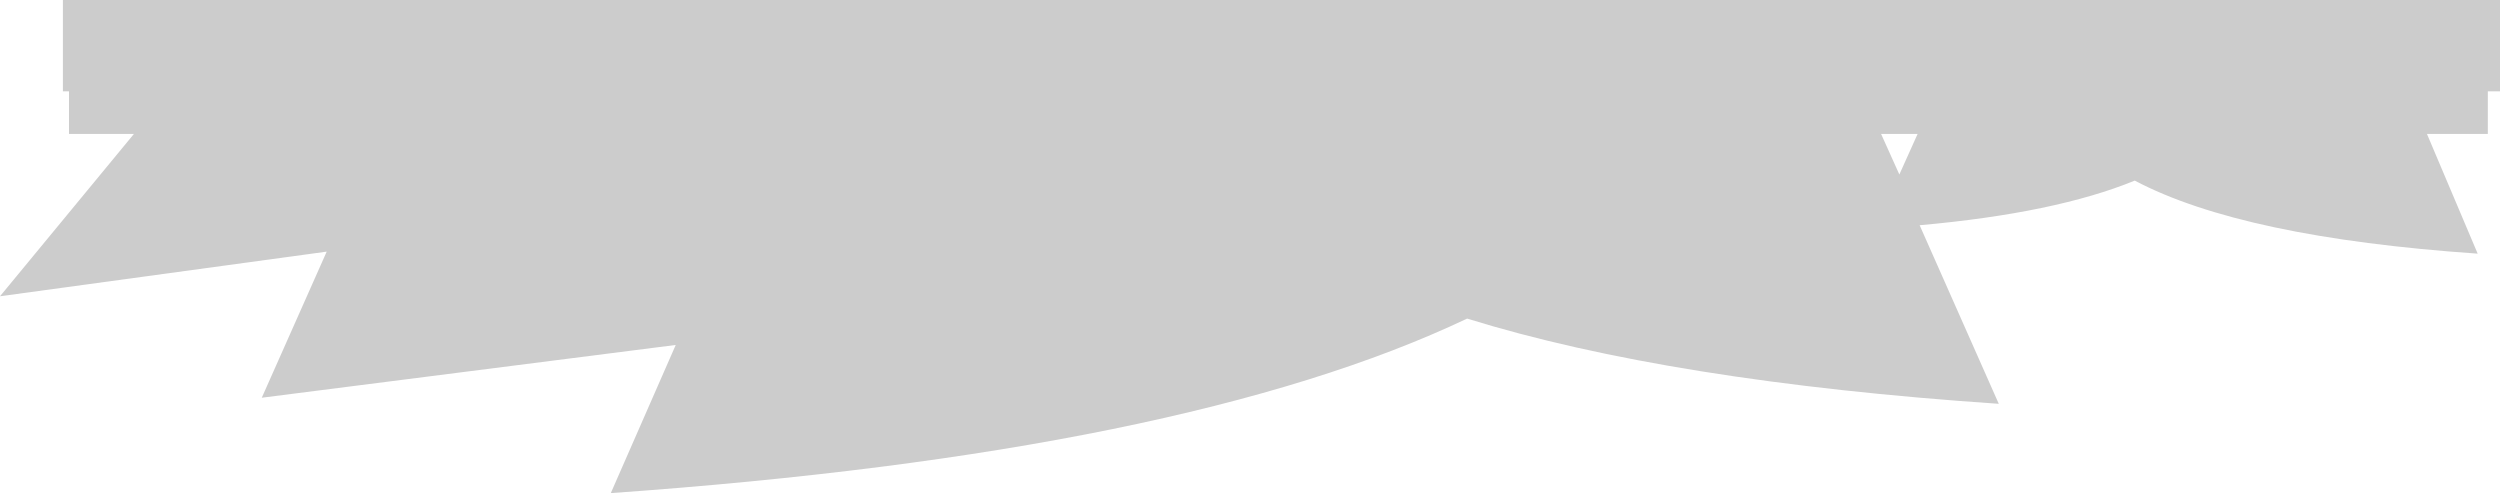 <?xml version="1.0" encoding="UTF-8" standalone="no"?>
<svg xmlns:xlink="http://www.w3.org/1999/xlink" height="12.15px" width="61.6px" xmlns="http://www.w3.org/2000/svg">
  <g transform="matrix(1.0, 0.0, 0.0, 1.0, -0.4, -41.65)">
    <path d="M47.7 47.2 Q51.05 46.9 53.0 46.1 55.65 47.5 61.45 47.9 L60.2 44.95 61.7 44.95 61.7 43.9 62.0 43.9 62.0 41.65 1.95 41.65 1.95 43.9 2.1 43.9 2.1 44.95 3.7 44.95 0.4 48.95 8.45 47.85 6.85 51.45 17.05 50.15 15.45 53.8 Q29.6 52.8 36.55 49.5 41.55 51.05 49.65 51.6 L47.7 47.2 M47.2 45.95 L46.75 44.95 47.65 44.95 47.2 45.95" fill="#000000" fill-opacity="0.2" fill-rule="evenodd" stroke="none"/>
  </g>
</svg>
